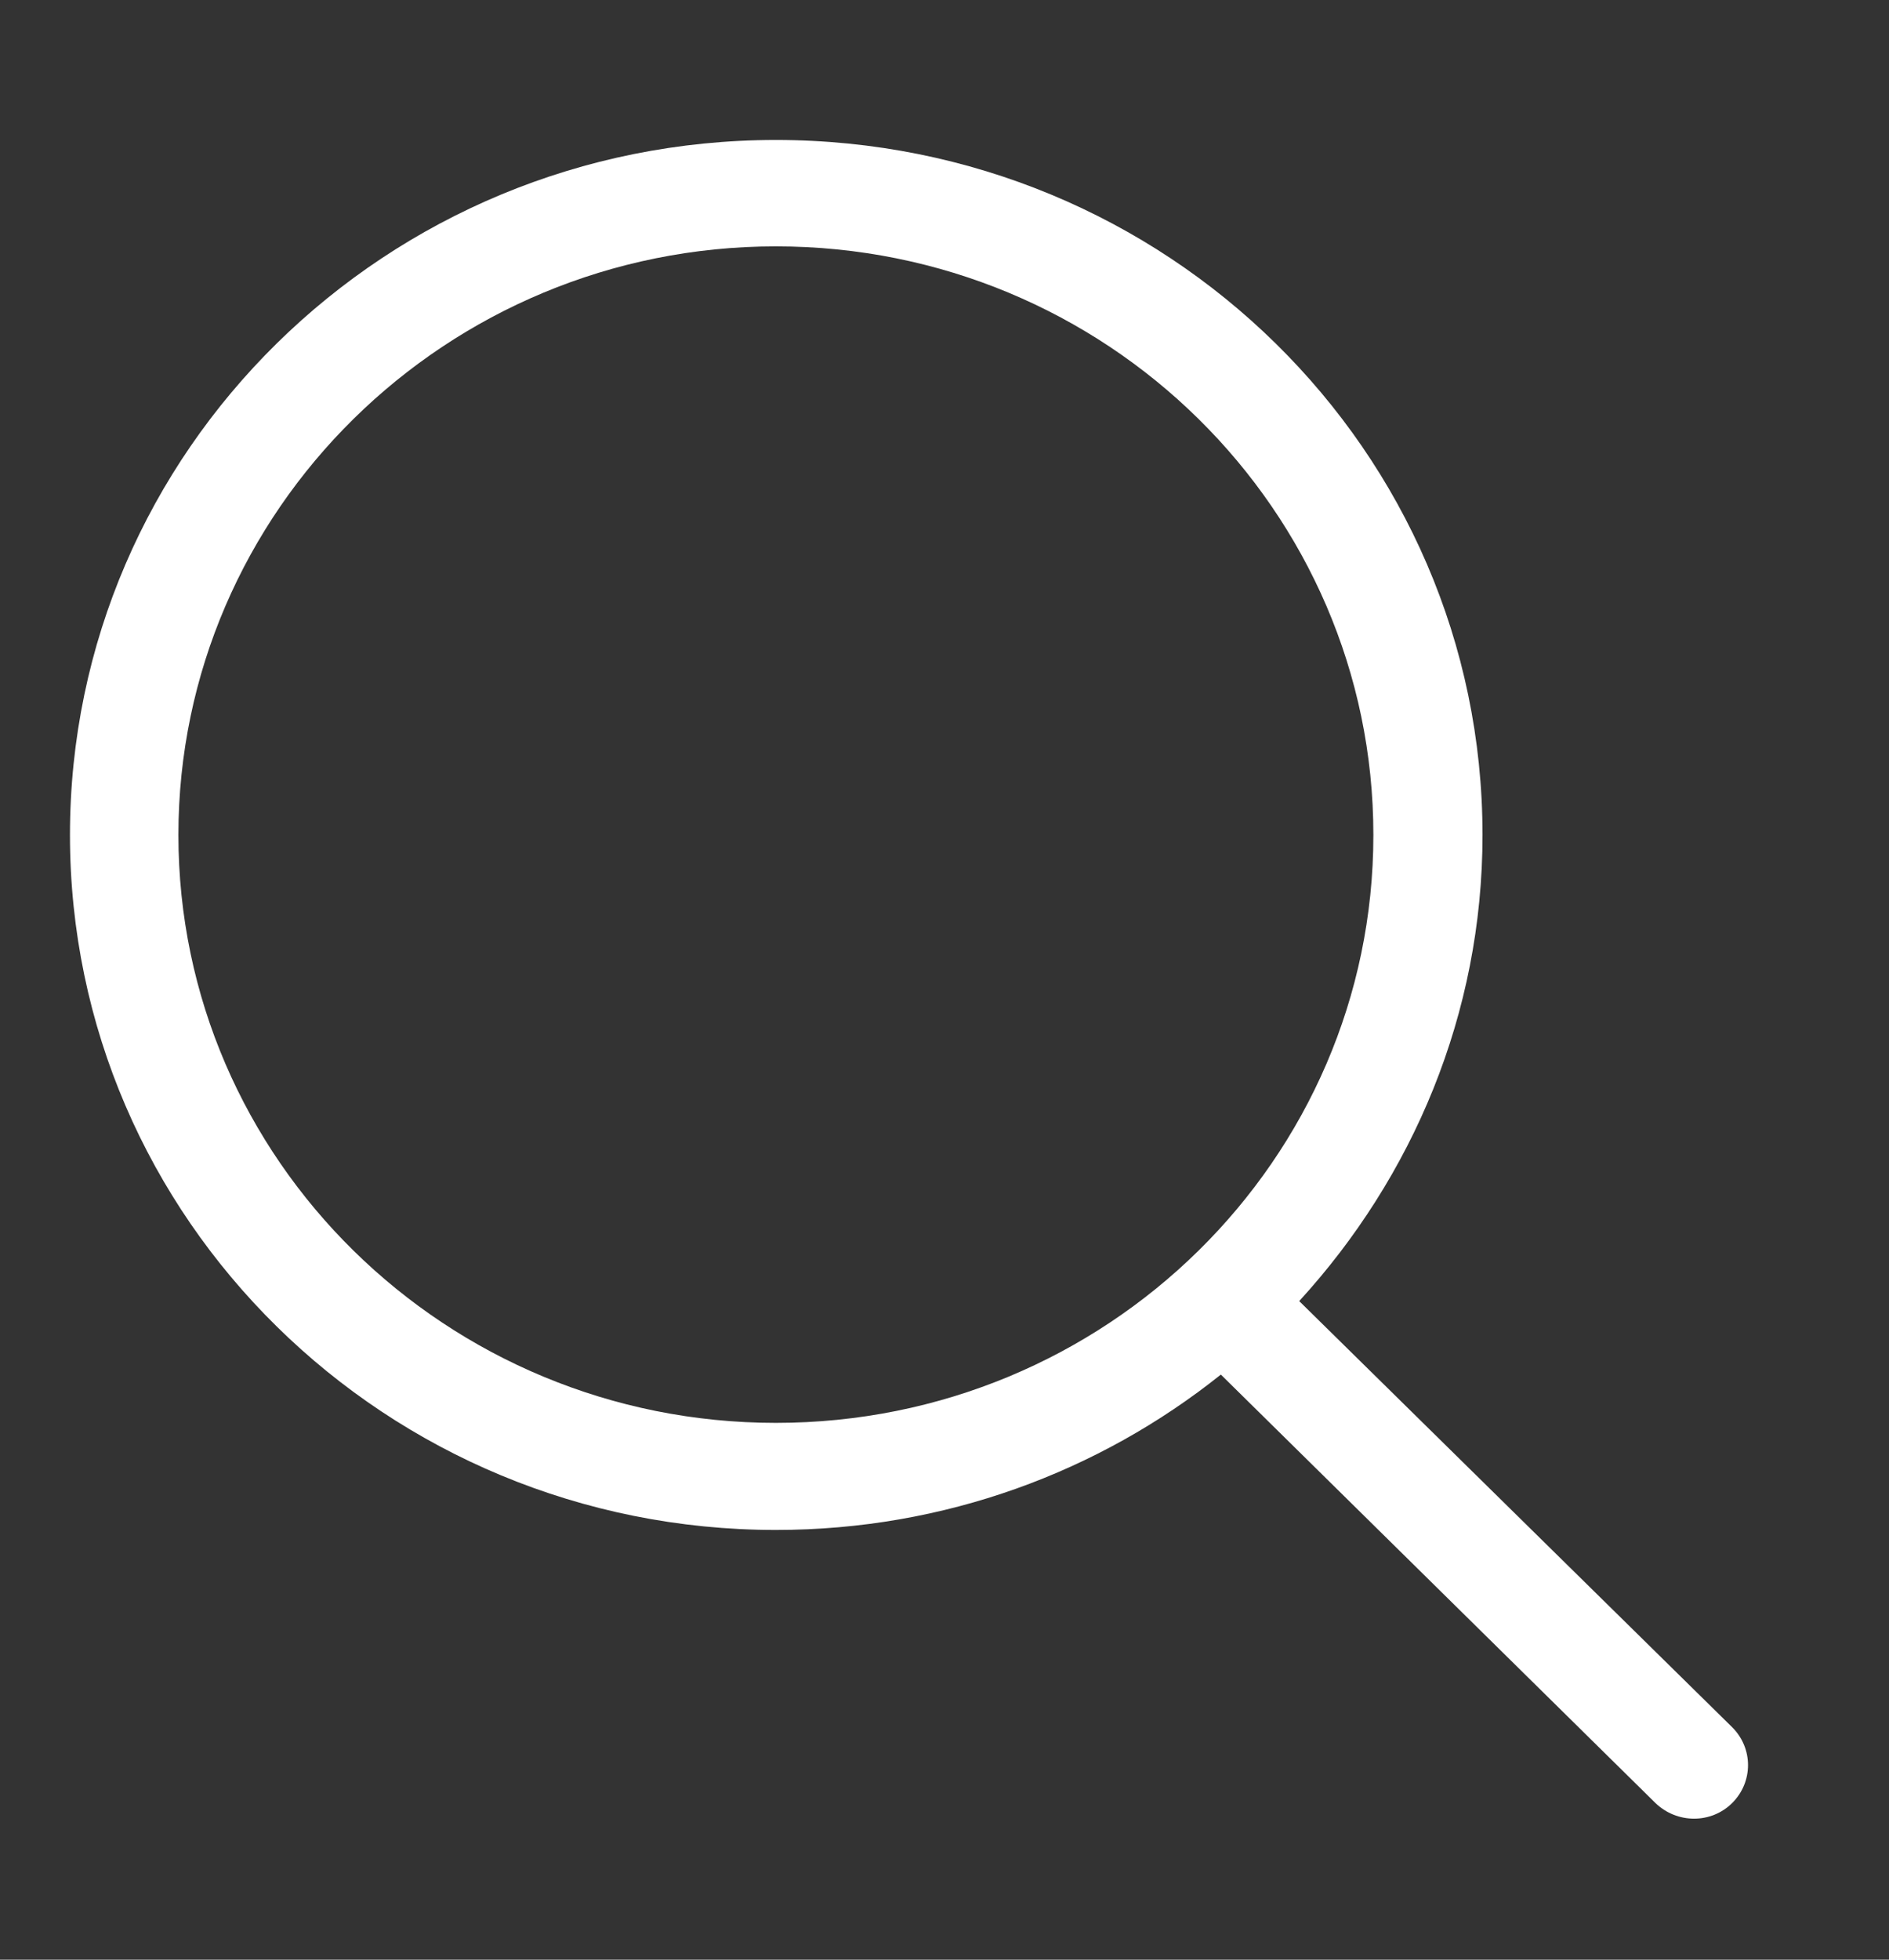 <svg xmlns="http://www.w3.org/2000/svg" width="27" height="28"><rect width="100%" height="100%" fill="#333333" stroke="none"/><style/><g id="HEADER"><g id="Search"><path id="icon-search" d="M24.76 24.68l-6.19-6.09c1.62-1.77 2.62-4.1 2.62-6.66 0-5.49-4.52-9.93-10.1-9.93C5.52 2 1 6.44 1 11.93c0 5.49 4.52 9.93 10.09 9.93 2.41 0 4.62-.83 6.36-2.22l6.21 6.12c.31.3.8.3 1.1 0 .3-.3.3-.78 0-1.08zm-13.67-4.35c-4.71 0-8.54-3.76-8.54-8.4 0-4.64 3.83-8.41 8.54-8.41 4.72 0 8.54 3.77 8.54 8.41 0 4.64-3.82 8.4-8.54 8.4z" fill="#fff"/></g></g></svg>